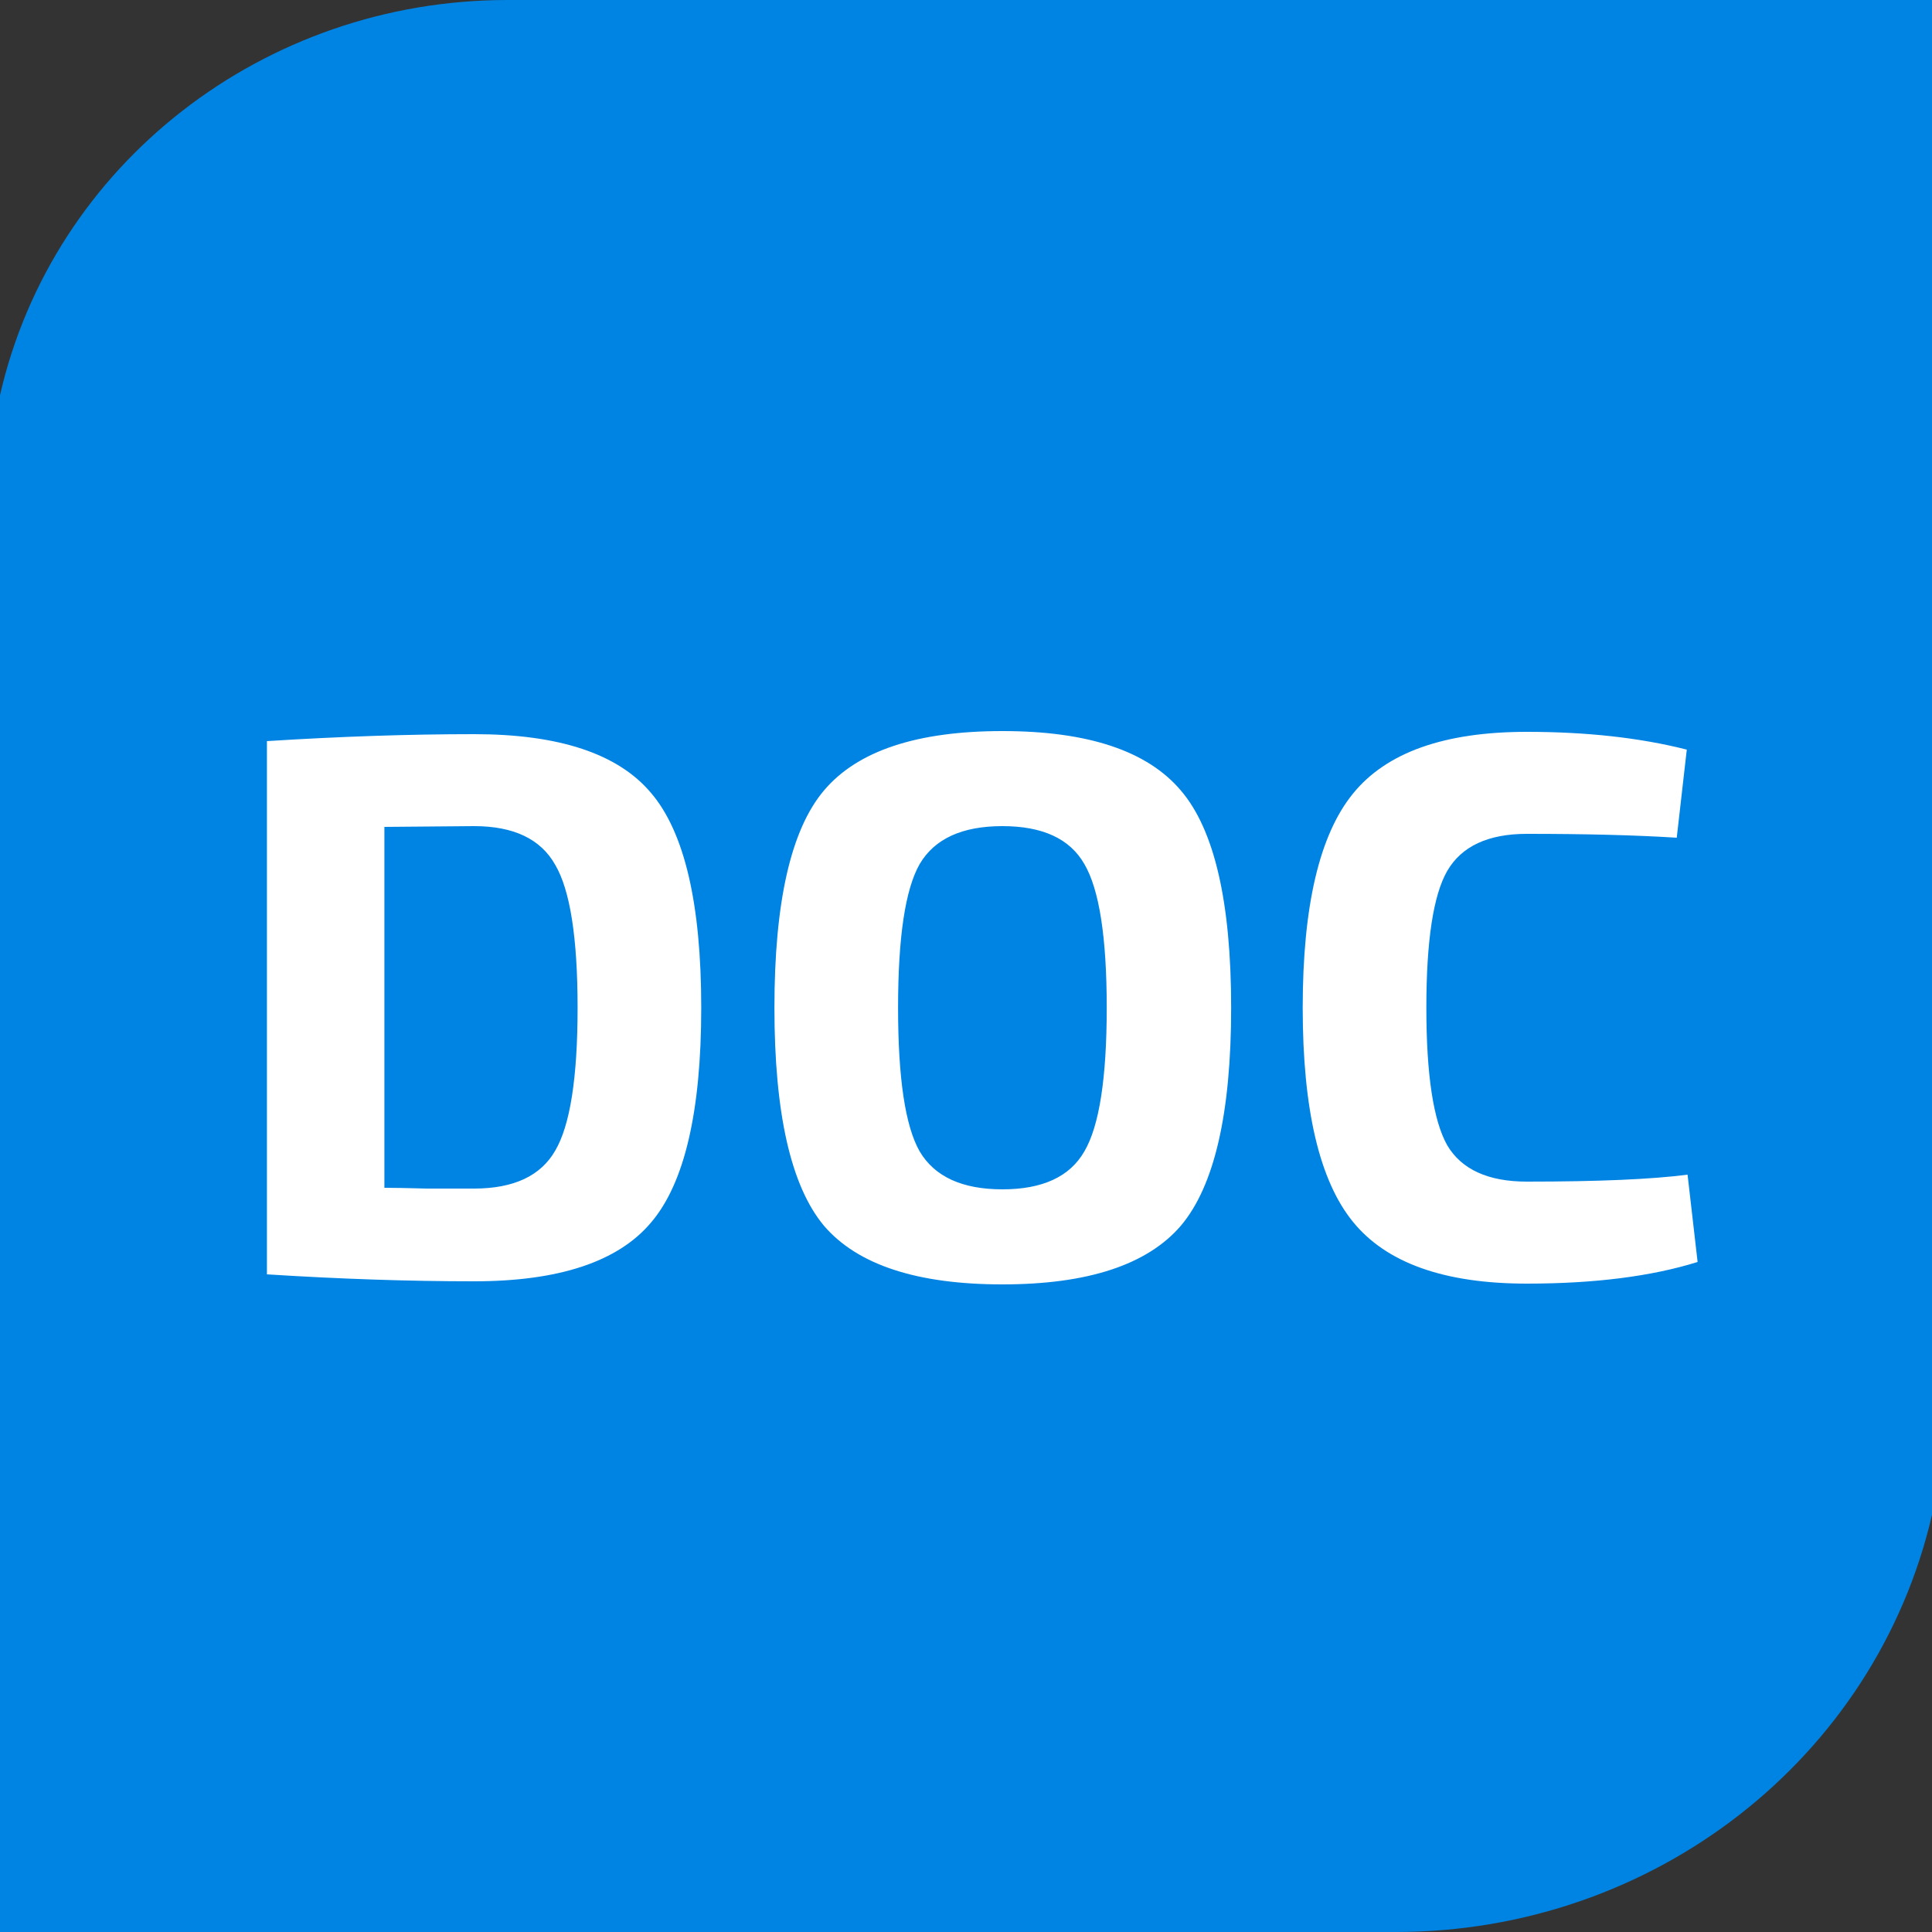 <svg width="25" height="25" viewBox="0 0 25 25" fill="none" xmlns="http://www.w3.org/2000/svg">
<rect x="0" y="0" width="25" height="25" fill="#333333" stroke="none"/>
<path d="M25 1.36156e-05V19.602C24.269 22.76 21.391 25 18.062 25H0V5.114C0.686 2.12 3.418 0 6.566 0L25 1.36156e-05Z" fill="#0084E3"/>
<path d="M3.454 16.49V9.59C4.401 9.53 5.294 9.5 6.134 9.5C7.234 9.5 7.997 9.753 8.424 10.26C8.857 10.767 9.074 11.693 9.074 13.04C9.074 14.386 8.857 15.313 8.424 15.82C7.997 16.326 7.234 16.58 6.134 16.58C5.294 16.58 4.401 16.55 3.454 16.49ZM4.974 10.7V15.37C5.087 15.37 5.271 15.373 5.524 15.38C5.784 15.38 5.987 15.38 6.134 15.38C6.647 15.38 6.997 15.216 7.184 14.89C7.377 14.563 7.474 13.947 7.474 13.04C7.474 12.133 7.377 11.517 7.184 11.19C6.997 10.857 6.647 10.69 6.134 10.69L4.974 10.7ZM10.661 10.23C11.094 9.716 11.864 9.46 12.971 9.46C14.077 9.46 14.847 9.716 15.281 10.23C15.714 10.736 15.931 11.673 15.931 13.04C15.931 14.406 15.714 15.347 15.281 15.86C14.847 16.366 14.077 16.62 12.971 16.62C11.864 16.62 11.094 16.366 10.661 15.86C10.234 15.347 10.021 14.406 10.021 13.04C10.021 11.673 10.234 10.736 10.661 10.23ZM14.031 11.18C13.844 10.853 13.491 10.69 12.971 10.69C12.451 10.69 12.094 10.853 11.901 11.18C11.714 11.507 11.621 12.127 11.621 13.04C11.621 13.953 11.714 14.573 11.901 14.9C12.094 15.226 12.451 15.39 12.971 15.39C13.491 15.39 13.844 15.226 14.031 14.9C14.224 14.573 14.321 13.953 14.321 13.04C14.321 12.127 14.224 11.507 14.031 11.18ZM21.837 15.2L21.967 16.33C21.367 16.517 20.63 16.61 19.757 16.61C18.69 16.61 17.94 16.343 17.507 15.81C17.073 15.277 16.857 14.353 16.857 13.04C16.857 11.726 17.073 10.803 17.507 10.27C17.94 9.736 18.69 9.47 19.757 9.47C20.53 9.47 21.22 9.546 21.827 9.7L21.697 10.84C21.157 10.806 20.51 10.79 19.757 10.79C19.257 10.79 18.913 10.95 18.727 11.27C18.547 11.583 18.457 12.173 18.457 13.04C18.457 13.906 18.547 14.5 18.727 14.82C18.913 15.133 19.257 15.29 19.757 15.29C20.683 15.29 21.377 15.26 21.837 15.2Z" fill="white"/>
</svg>
